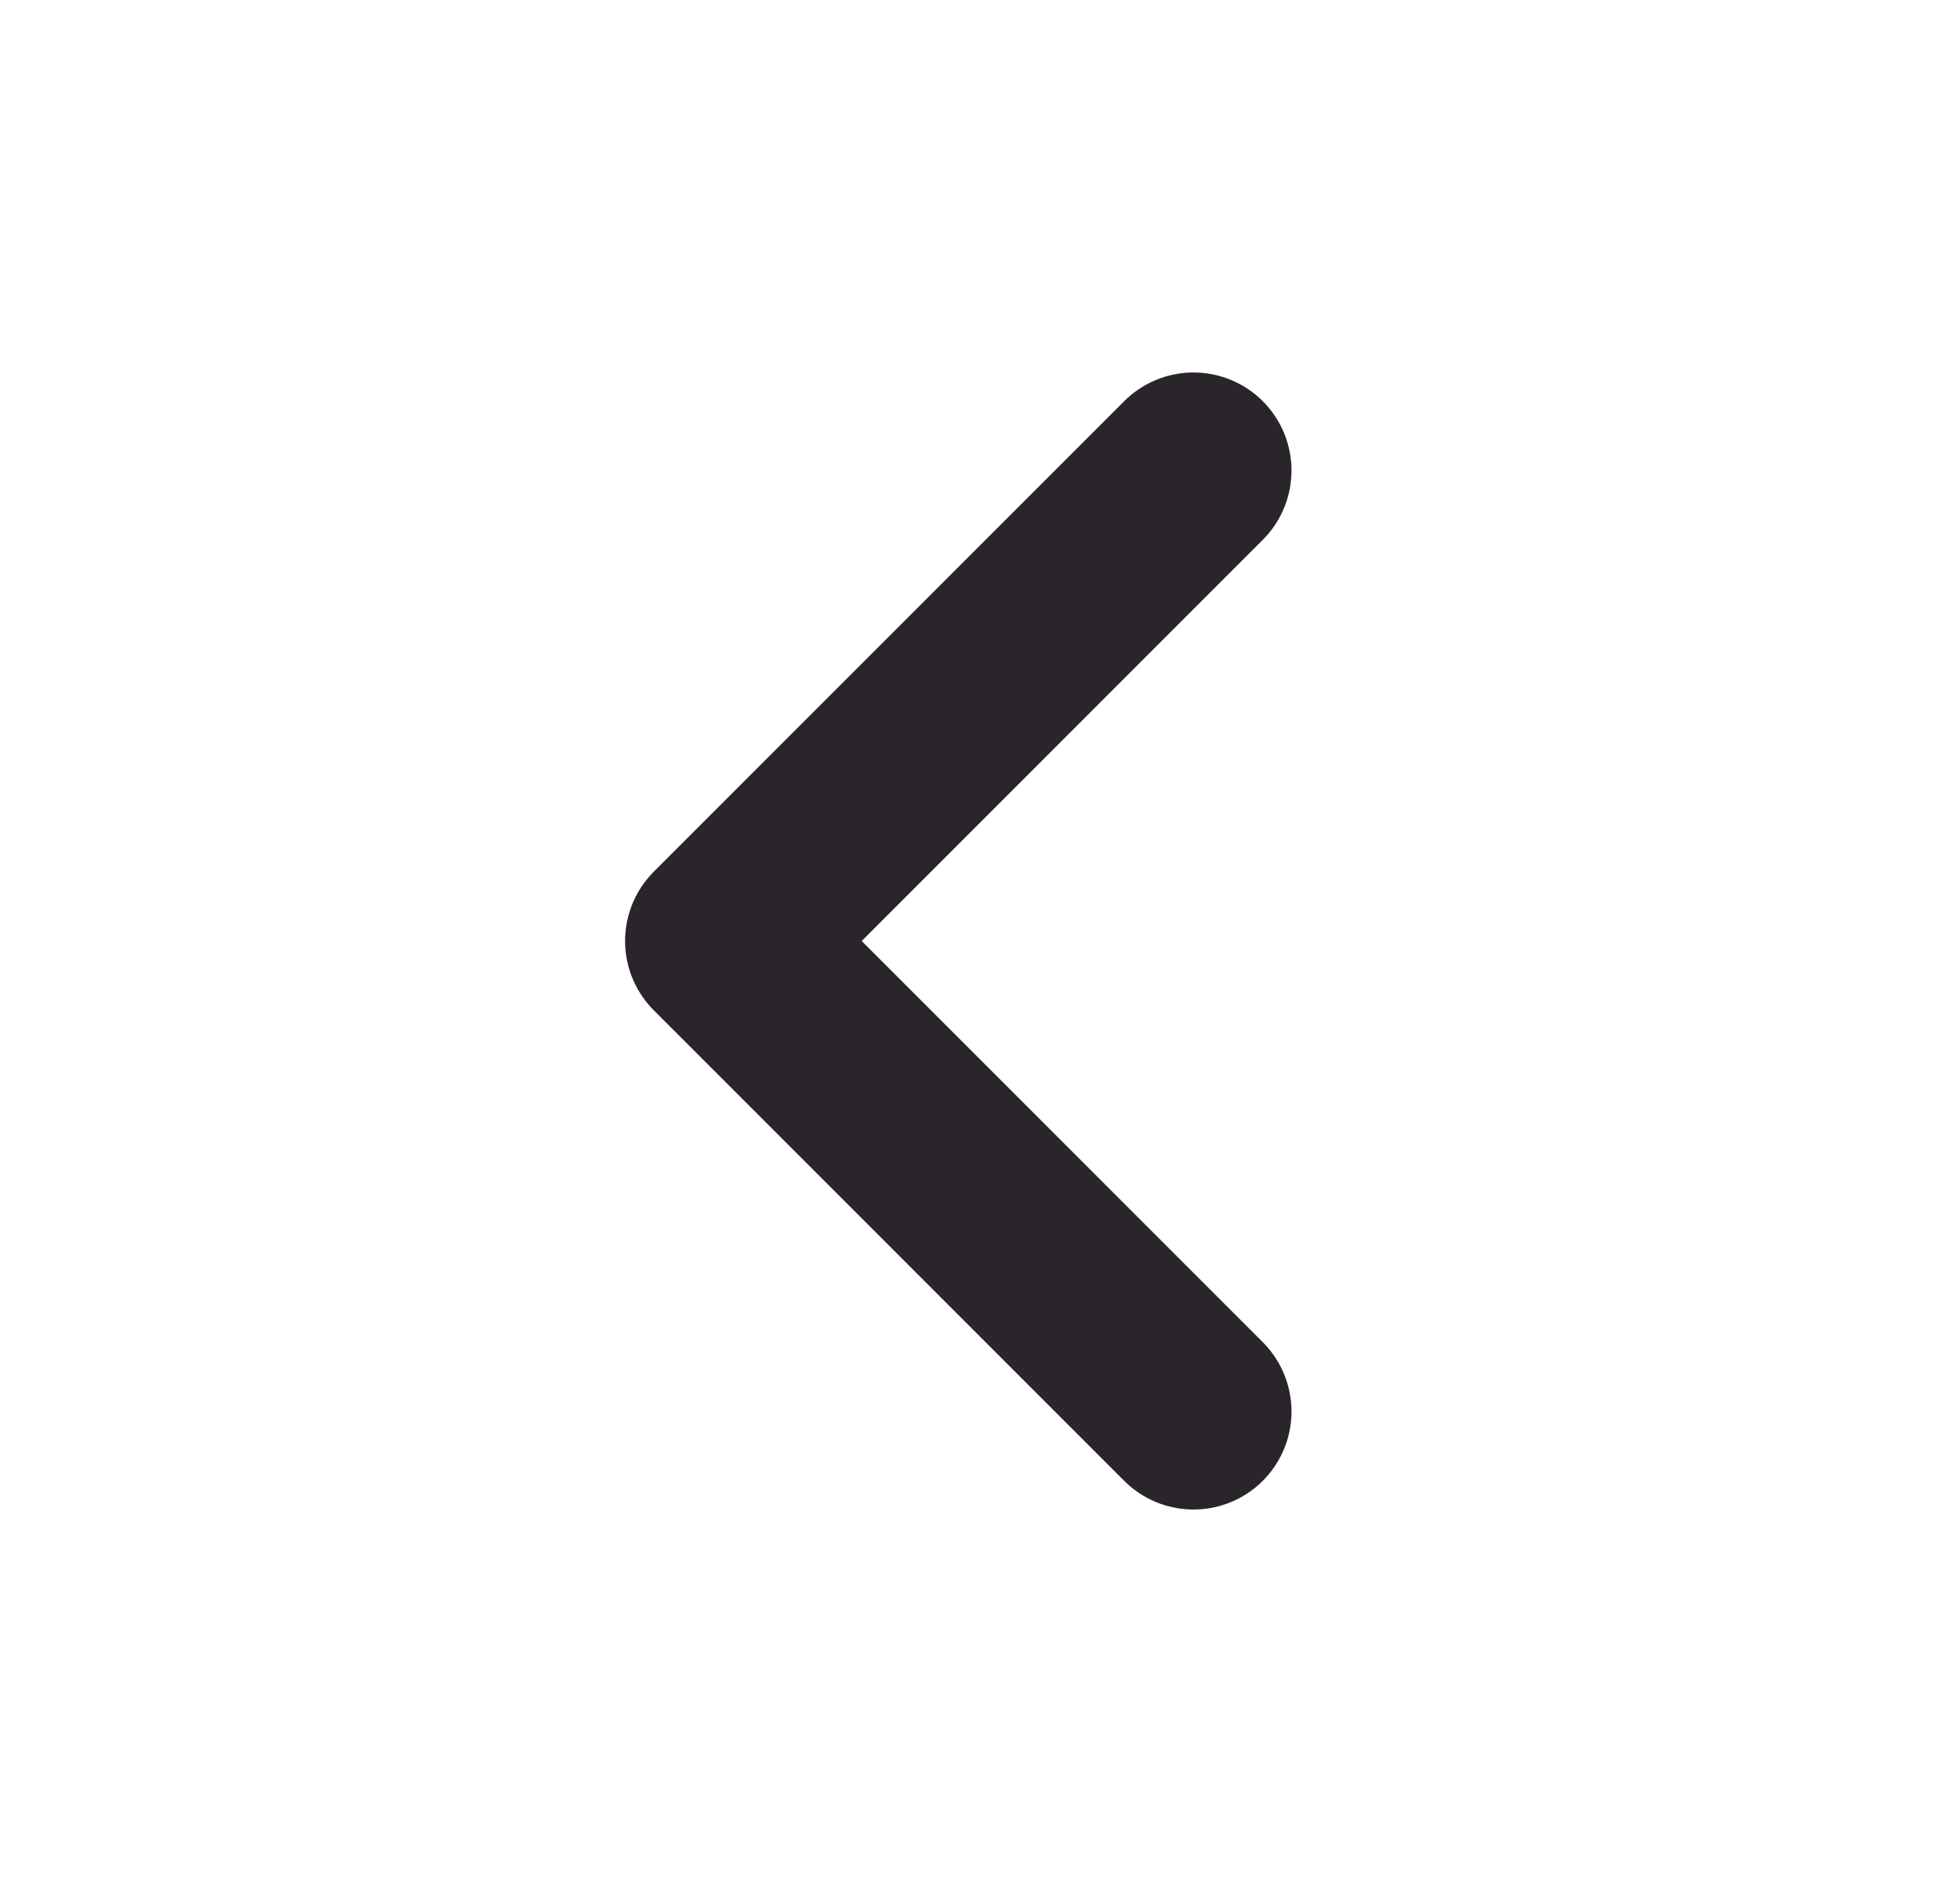 <svg width="25" height="24" viewBox="0 0 25 24" fill="none" xmlns="http://www.w3.org/2000/svg">
<path d="M15.223 18L9.223 12L15.223 6" stroke="#29252B" stroke-width="2.5" stroke-linecap="round" stroke-linejoin="round"/>
</svg>
